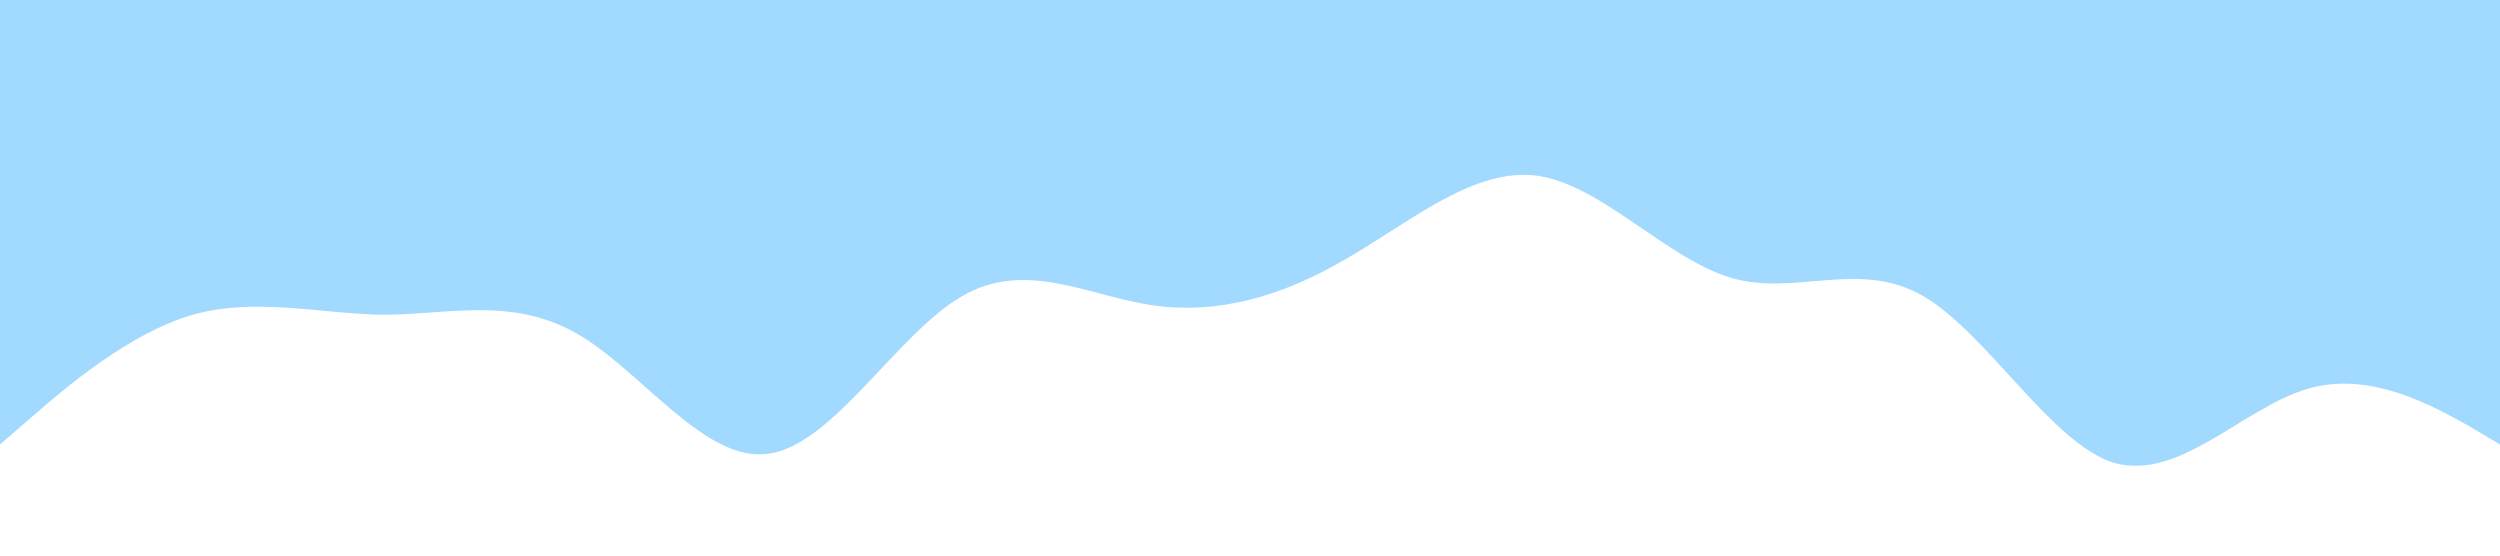 <?xml version="1.0" standalone="no"?><svg xmlns="http://www.w3.org/2000/svg" viewBox="0 0 1440 320"><path fill="#a2d9ff" fill-opacity="1" d="M0,256L18.5,240C36.9,224,74,192,111,181.3C147.7,171,185,181,222,181.3C258.5,181,295,171,332,192C369.2,213,406,267,443,261.3C480,256,517,192,554,170.7C590.8,149,628,171,665,176C701.5,181,738,171,775,149.3C812.3,128,849,96,886,101.3C923.1,107,960,149,997,160C1033.8,171,1071,149,1108,170.7C1144.6,192,1182,256,1218,266.7C1255.4,277,1292,235,1329,224C1366.2,213,1403,235,1422,245.3L1440,256L1440,0L1421.5,0C1403.1,0,1366,0,1329,0C1292.3,0,1255,0,1218,0C1181.5,0,1145,0,1108,0C1070.8,0,1034,0,997,0C960,0,923,0,886,0C849.2,0,812,0,775,0C738.5,0,702,0,665,0C627.7,0,591,0,554,0C516.9,0,480,0,443,0C406.2,0,369,0,332,0C295.4,0,258,0,222,0C184.6,0,148,0,111,0C73.8,0,37,0,18,0L0,0Z"></path></svg>